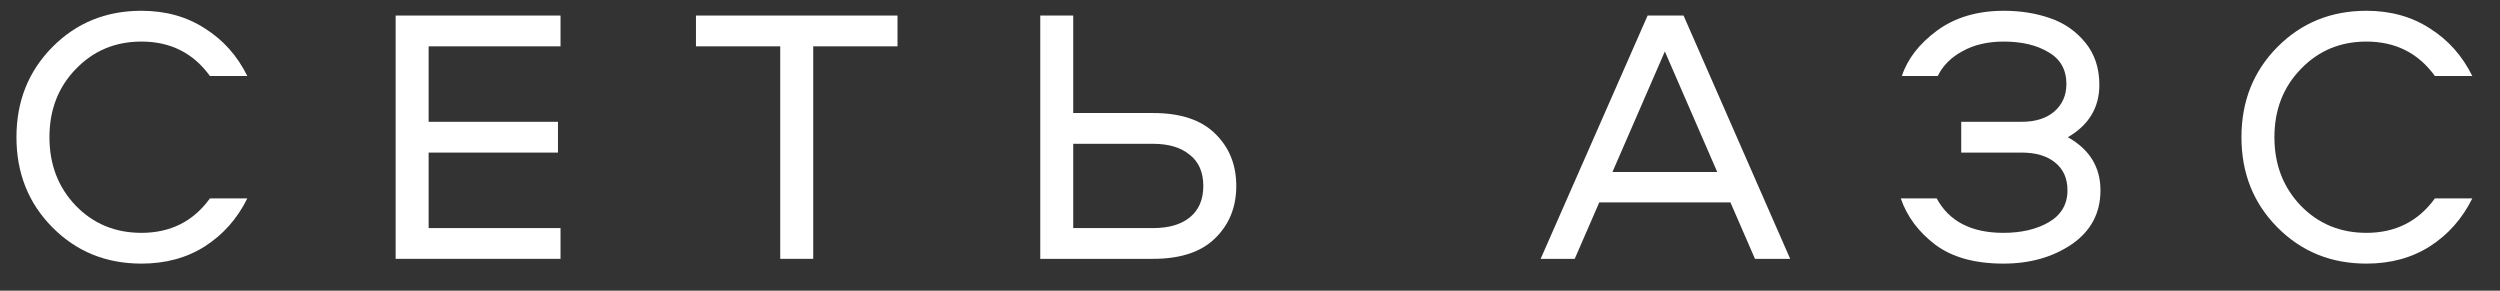 <svg width="86" height="10" viewBox="0 0 86 10" fill="none" xmlns="http://www.w3.org/2000/svg">
<rect x="0" y="0" width="86" height="10" fill="#333333" stroke="none"/>
<g id="&#208;&#161;&#208;&#181;&#209;&#130;&#209;&#140; &#208;&#144;&#208;&#151;&#208;&#161;">
<path d="M4.865 1.43C3.965 1.43 3.213 1.745 2.608 2.375C2.003 2.997 1.701 3.779 1.701 4.72C1.701 5.661 2.003 6.447 2.608 7.077C3.213 7.699 3.965 8.01 4.865 8.01C5.865 8.01 6.65 7.615 7.222 6.825H8.507C8.163 7.522 7.675 8.073 7.045 8.476C6.423 8.871 5.697 9.068 4.865 9.068C3.646 9.068 2.625 8.652 1.802 7.82C0.978 6.989 0.566 5.955 0.566 4.72C0.566 3.484 0.978 2.451 1.802 1.619C2.625 0.787 3.646 0.371 4.865 0.371C5.697 0.371 6.423 0.573 7.045 0.976C7.675 1.371 8.163 1.917 8.507 2.615H7.222C6.65 1.825 5.865 1.43 4.865 1.43Z" fill="white"/>
<path d="M19.282 1.594H14.745V4.19H19.194V5.249H14.745V7.846H19.282V8.904H13.61V0.535H19.282V1.594Z" fill="white"/>
<path d="M23.941 0.535H30.874V1.594H27.975V8.904H26.84V1.594H23.941V0.535Z" fill="white"/>
<path d="M41.797 4.594C42.284 5.064 42.528 5.665 42.528 6.396C42.528 7.127 42.284 7.728 41.797 8.199C41.318 8.669 40.608 8.904 39.667 8.904H35.785V0.535H36.919V3.888H39.667C40.608 3.888 41.318 4.123 41.797 4.594ZM40.927 7.48C41.238 7.228 41.394 6.867 41.394 6.396C41.394 5.926 41.238 5.568 40.927 5.325C40.625 5.073 40.205 4.947 39.667 4.947H36.919V7.846H39.667C40.205 7.846 40.625 7.724 40.927 7.48Z" fill="white"/>
<path d="M55.015 6.963L54.17 8.904H52.998L56.678 0.535H57.914L61.582 8.904H60.371L59.527 6.963H55.015ZM59.073 5.917L57.271 1.77L55.468 5.917H59.073Z" fill="white"/>
<path d="M71.121 6.547C71.121 6.136 70.979 5.816 70.693 5.589C70.416 5.363 70.033 5.249 69.546 5.249H67.466V4.19H69.546C70.016 4.19 70.39 4.073 70.668 3.837C70.945 3.594 71.084 3.279 71.084 2.892C71.084 2.396 70.878 2.031 70.466 1.795C70.063 1.552 69.55 1.43 68.928 1.43C68.382 1.43 67.911 1.539 67.516 1.758C67.122 1.968 66.836 2.253 66.659 2.615H65.424C65.617 2.027 66.021 1.506 66.634 1.052C67.256 0.598 68.021 0.371 68.928 0.371C69.508 0.371 70.037 0.455 70.516 0.623C70.995 0.783 71.399 1.06 71.727 1.455C72.054 1.85 72.218 2.337 72.218 2.917C72.218 3.699 71.857 4.3 71.134 4.72C71.882 5.14 72.256 5.749 72.256 6.547C72.256 7.329 71.928 7.946 71.273 8.4C70.617 8.846 69.832 9.068 68.916 9.068C67.941 9.068 67.164 8.854 66.584 8.425C66.004 7.989 65.605 7.455 65.386 6.825H66.622C67.05 7.615 67.815 8.01 68.916 8.01C69.537 8.01 70.058 7.888 70.479 7.644C70.907 7.392 71.121 7.026 71.121 6.547Z" fill="white"/>
<path d="M81.404 1.43C80.505 1.43 79.753 1.745 79.148 2.375C78.543 2.997 78.24 3.779 78.24 4.72C78.24 5.661 78.543 6.447 79.148 7.077C79.753 7.699 80.505 8.01 81.404 8.01C82.404 8.01 83.189 7.615 83.761 6.825H85.047C84.702 7.522 84.215 8.073 83.585 8.476C82.963 8.871 82.236 9.068 81.404 9.068C80.185 9.068 79.165 8.652 78.341 7.82C77.517 6.989 77.106 5.955 77.106 4.72C77.106 3.484 77.517 2.451 78.341 1.619C79.165 0.787 80.185 0.371 81.404 0.371C82.236 0.371 82.963 0.573 83.585 0.976C84.215 1.371 84.702 1.917 85.047 2.615H83.761C83.189 1.825 82.404 1.43 81.404 1.43Z" fill="white"/>
</g>
</svg>
